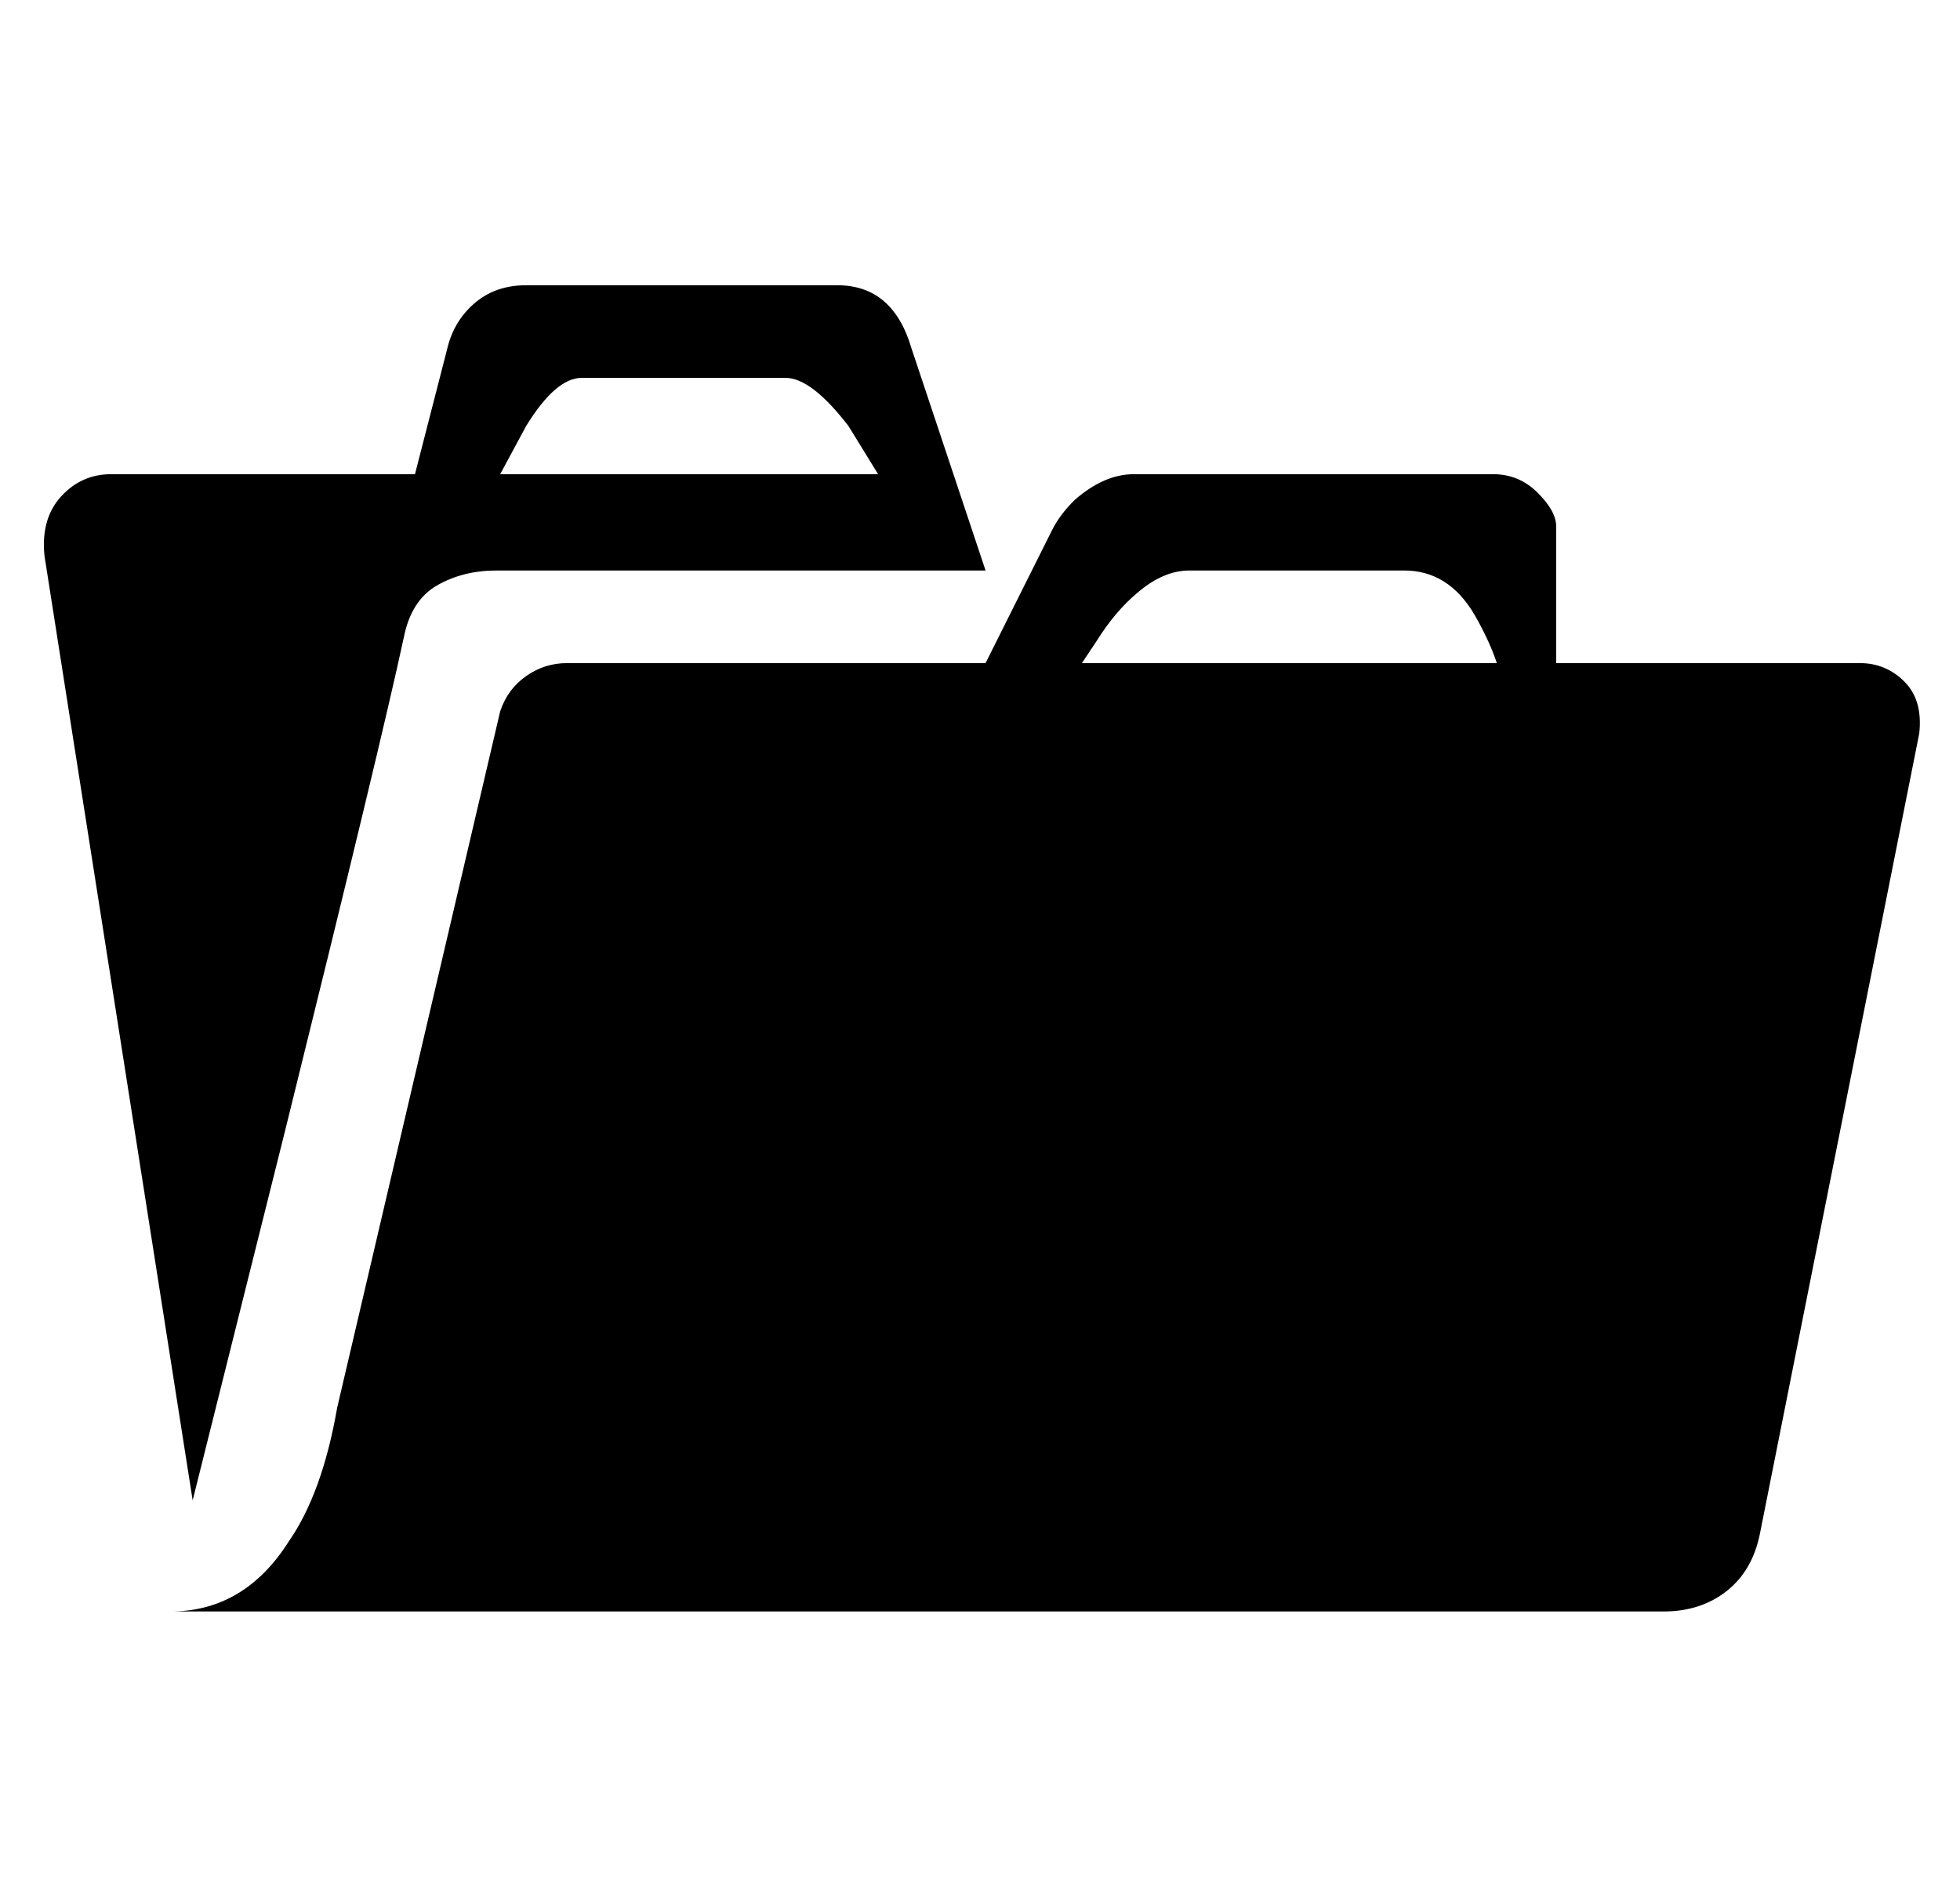 
<svg xmlns="http://www.w3.org/2000/svg" xmlns:xlink="http://www.w3.org/1999/xlink" version="1.1" viewBox="-10 0 529 512">
   <path fill="currentColor"
d="M102 128h-82q-8 0 -13.5 6t-4.5 16l40 255l25 -100q26 -105 32 -133q2 -10 9 -14t16 -4h132l-20 -60q-5 -17 -20 -17h-84q-8 0 -13.5 4.5t-7.5 11.5zM227 128h-102l7 -13q8 -13 15 -13h55q7 0 17 13zM68 416q-12 19 -32 19h403q10 0 17 -5.5t9 -15.5l43 -216q1 -9 -4 -14
t-12 -5h-82v-37q0 -4 -5 -9t-12 -5h-97q-8 0 -16 7q-4 4 -6 8l-18 36h-113q-6 0 -11 3.5t-7 9.5l-44 188q-4 23 -13 36zM394 179h-112l4 -6q5 -8 11 -13q7 -6 14 -6h58q12 0 19 12q4 7 6 13v0z" />
</svg>
